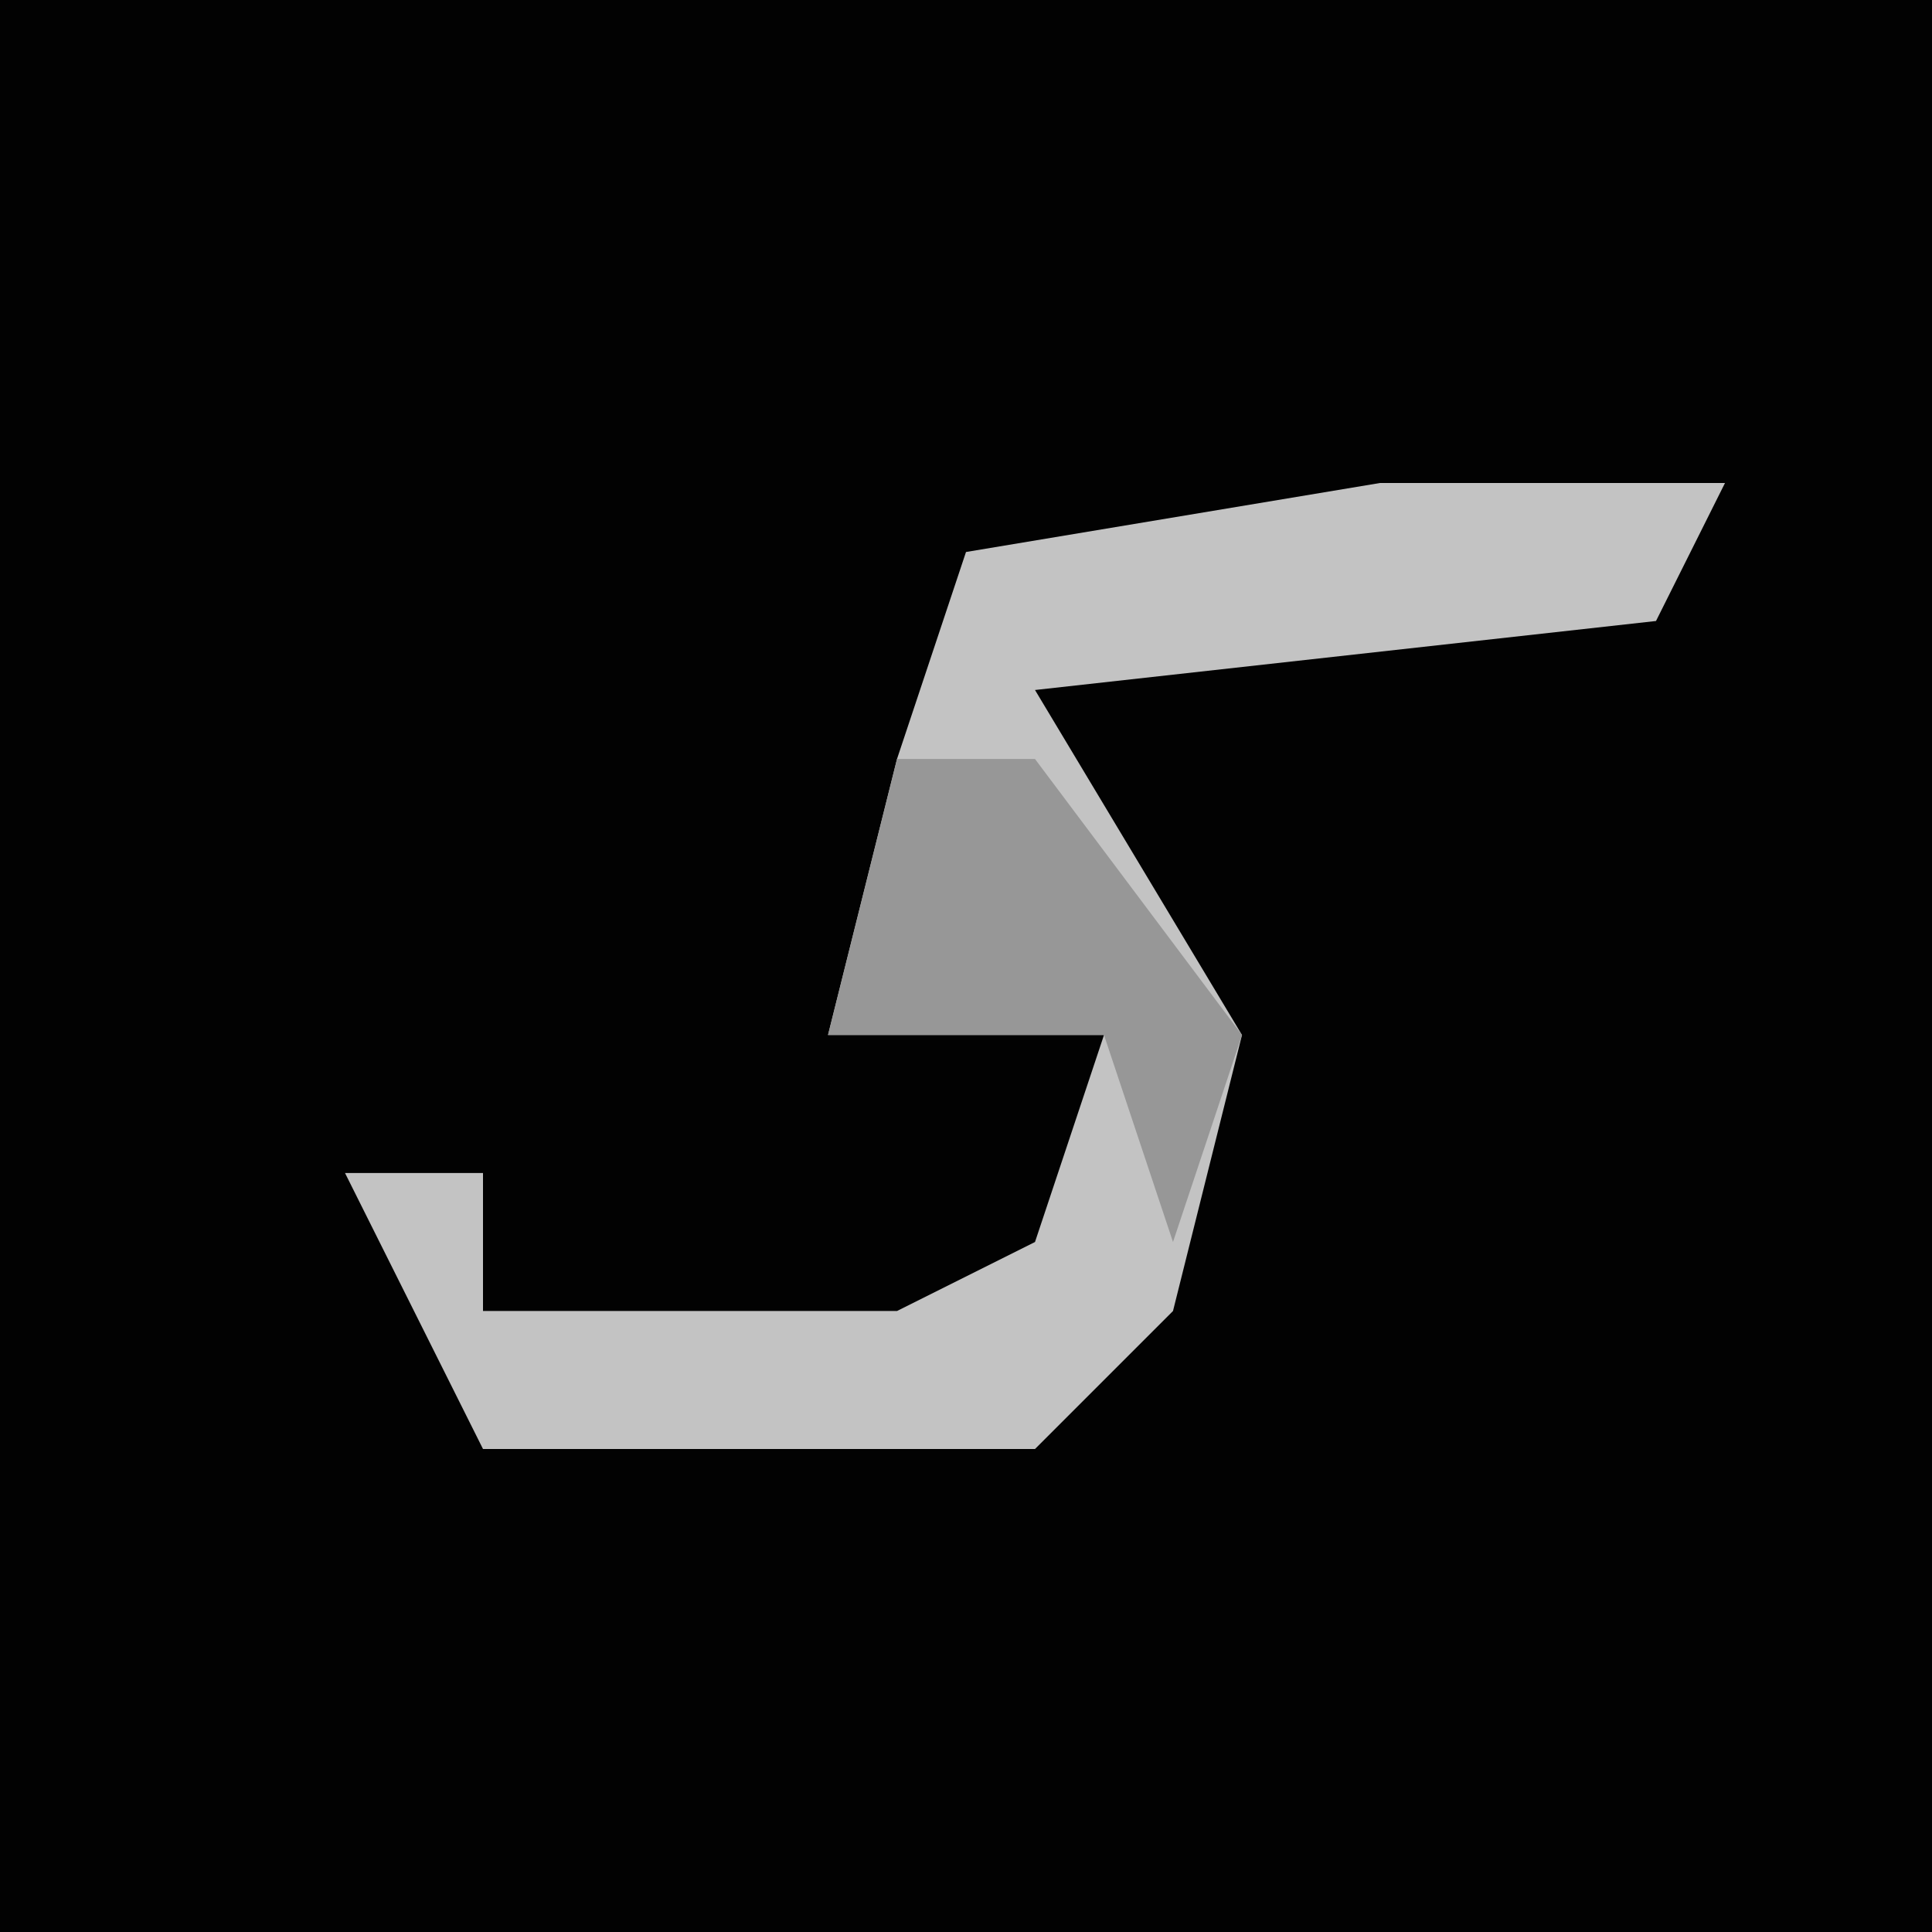 <?xml version="1.0" encoding="UTF-8"?>
<svg version="1.1" xmlns="http://www.w3.org/2000/svg" width="28" height="28">
<path d="M0,0 L28,0 L28,28 L0,28 Z " fill="#020202" transform="translate(0,0)"/>
<path d="M0,0 L5,0 L4,2 L-5,3 L-2,8 L-3,12 L-5,14 L-13,14 L-15,10 L-13,10 L-13,12 L-7,12 L-5,11 L-4,8 L-8,8 L-7,4 L-6,1 Z " fill="#C3C3C3" transform="translate(20,7)"/>
<path d="M0,0 L2,0 L5,4 L4,7 L3,4 L-1,4 Z " fill="#979797" transform="translate(13,11)"/>
</svg>

